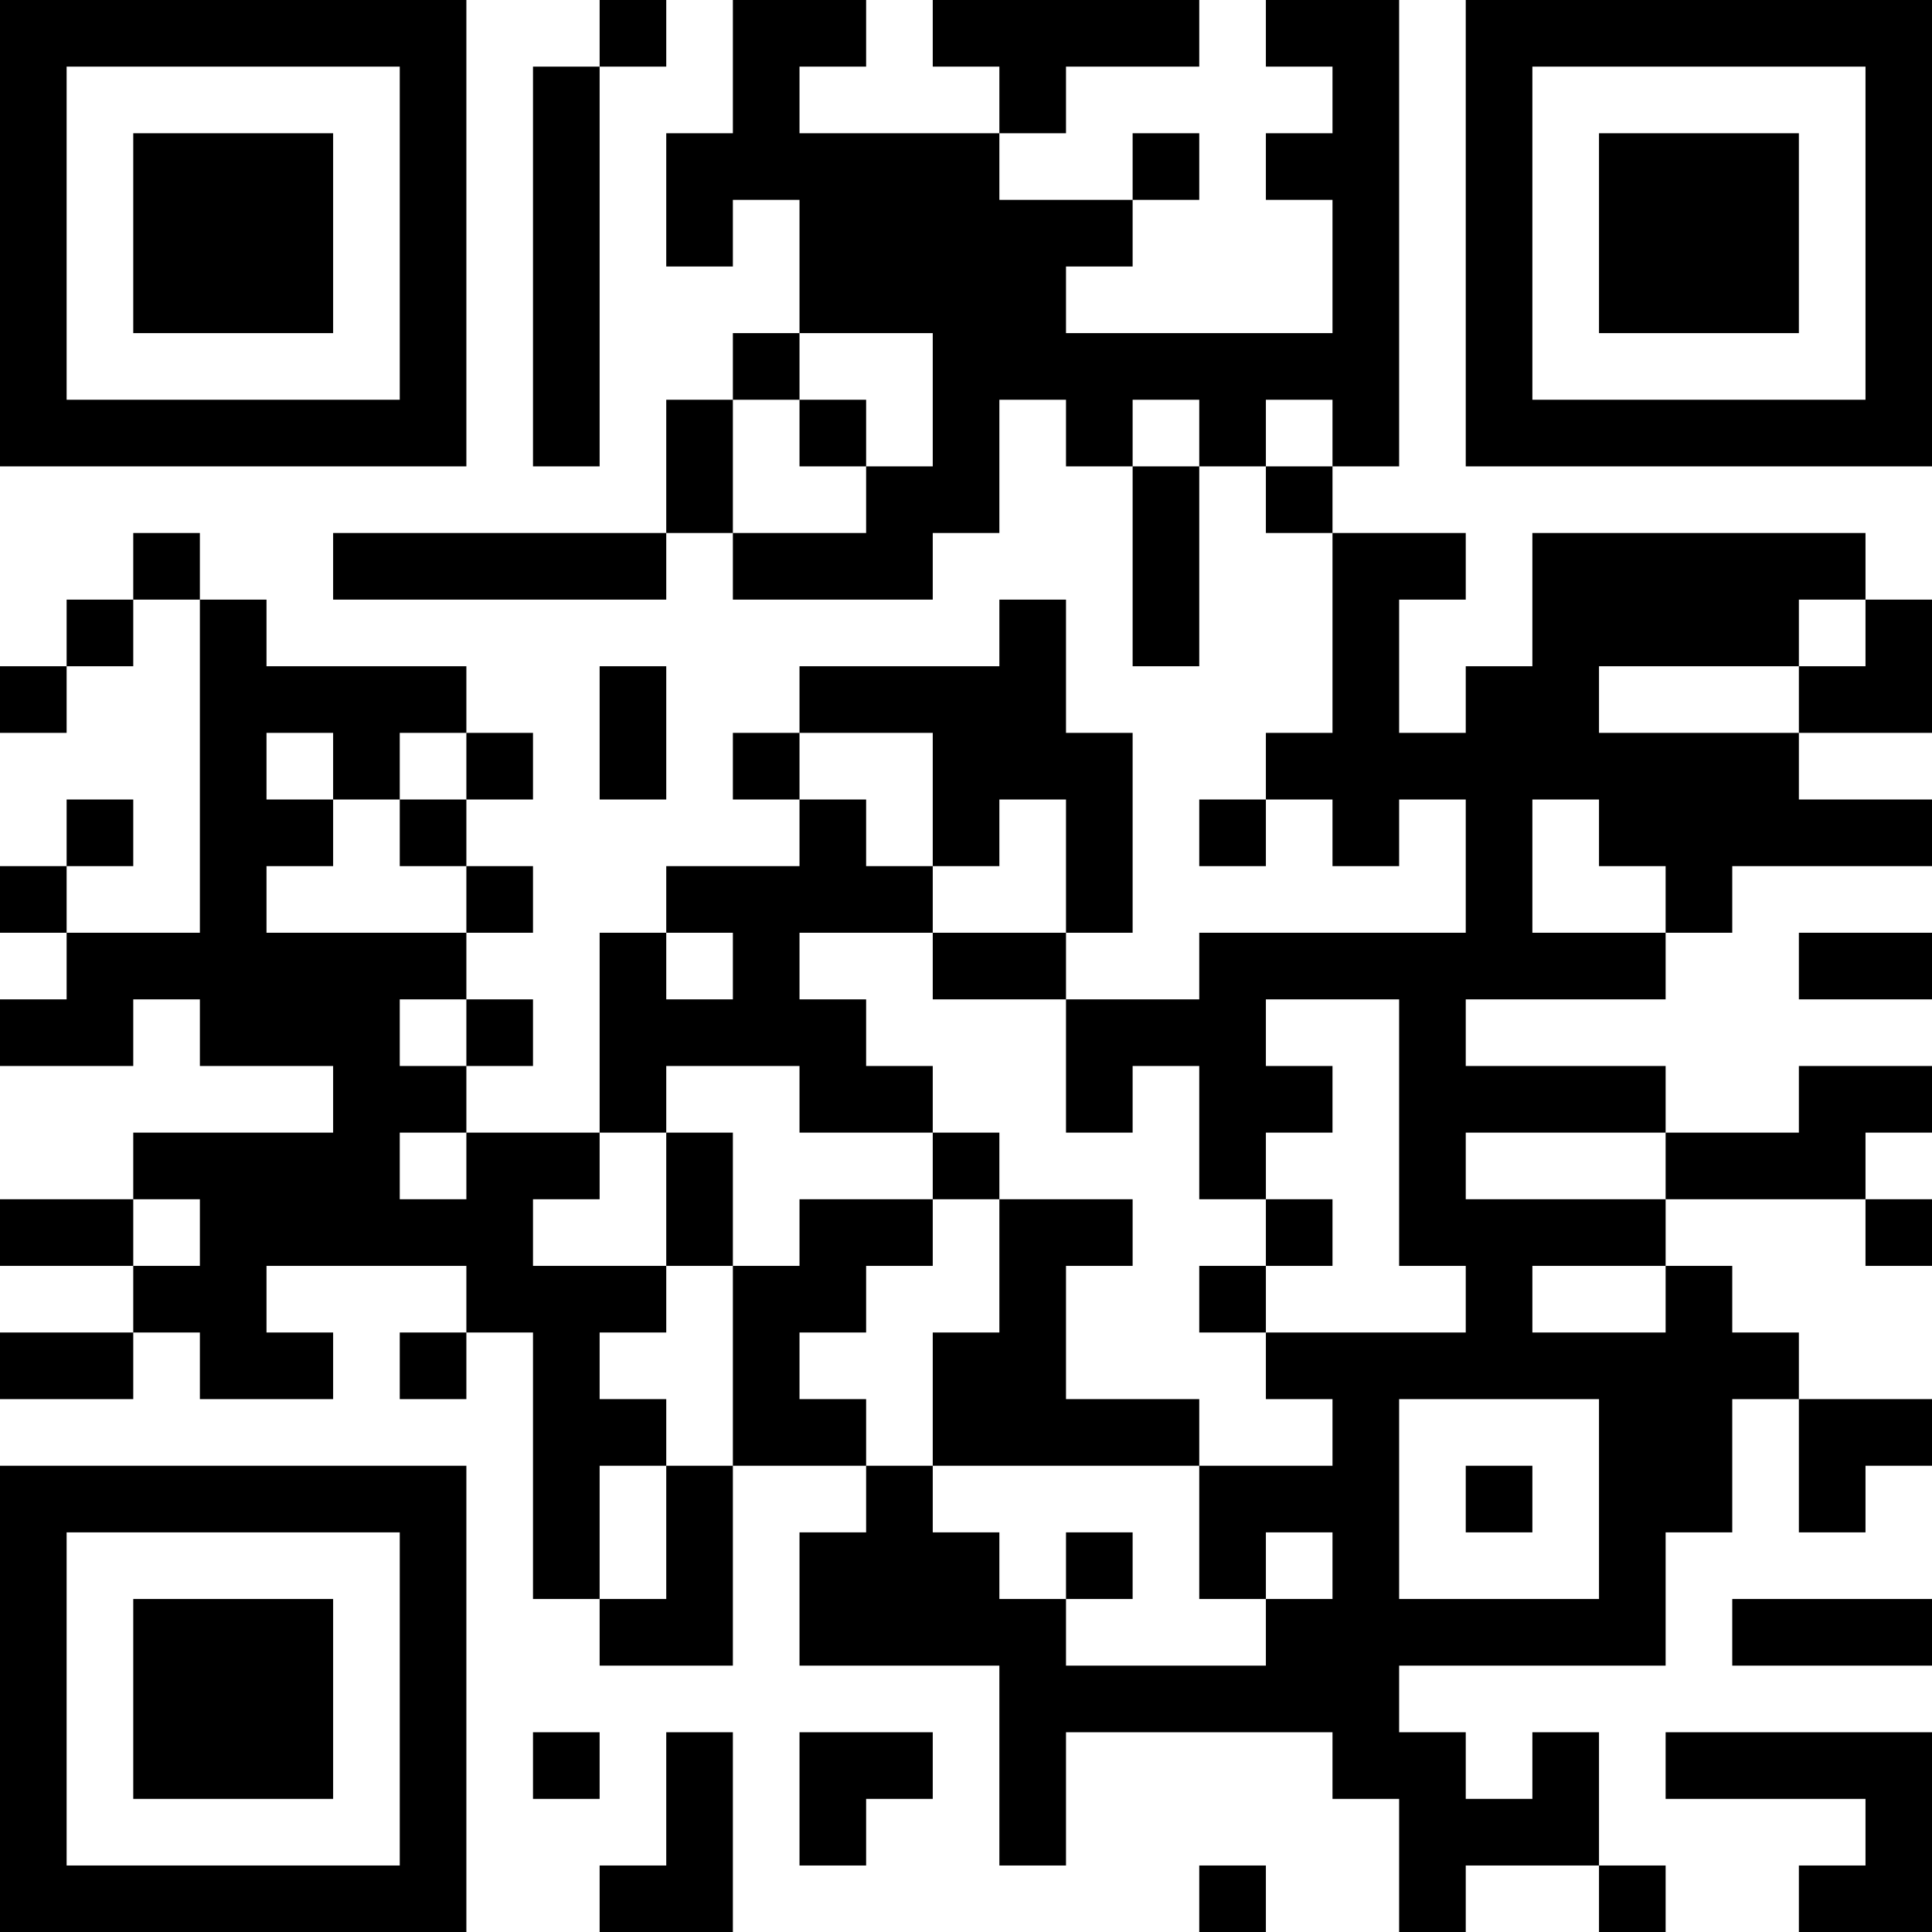 <?xml version="1.0" encoding="UTF-8"?>
<svg xmlns="http://www.w3.org/2000/svg" version="1.1" width="200" height="200" viewBox="0 0 200 200"><rect x="0" y="0" width="200" height="200" fill="#ffffff"/><g transform="scale(6.897)"><g transform="translate(0,0)"><path fill-rule="evenodd" d="M9 0L9 1L8 1L8 7L9 7L9 1L10 1L10 0ZM11 0L11 2L10 2L10 4L11 4L11 3L12 3L12 5L11 5L11 6L10 6L10 8L5 8L5 9L10 9L10 8L11 8L11 9L14 9L14 8L15 8L15 6L16 6L16 7L17 7L17 10L18 10L18 7L19 7L19 8L20 8L20 11L19 11L19 12L18 12L18 13L19 13L19 12L20 12L20 13L21 13L21 12L22 12L22 14L18 14L18 15L16 15L16 14L17 14L17 11L16 11L16 9L15 9L15 10L12 10L12 11L11 11L11 12L12 12L12 13L10 13L10 14L9 14L9 17L7 17L7 16L8 16L8 15L7 15L7 14L8 14L8 13L7 13L7 12L8 12L8 11L7 11L7 10L4 10L4 9L3 9L3 8L2 8L2 9L1 9L1 10L0 10L0 11L1 11L1 10L2 10L2 9L3 9L3 14L1 14L1 13L2 13L2 12L1 12L1 13L0 13L0 14L1 14L1 15L0 15L0 16L2 16L2 15L3 15L3 16L5 16L5 17L2 17L2 18L0 18L0 19L2 19L2 20L0 20L0 21L2 21L2 20L3 20L3 21L5 21L5 20L4 20L4 19L7 19L7 20L6 20L6 21L7 21L7 20L8 20L8 24L9 24L9 25L11 25L11 22L13 22L13 23L12 23L12 25L15 25L15 28L16 28L16 26L20 26L20 27L21 27L21 29L22 29L22 28L24 28L24 29L25 29L25 28L24 28L24 26L23 26L23 27L22 27L22 26L21 26L21 25L25 25L25 23L26 23L26 21L27 21L27 23L28 23L28 22L29 22L29 21L27 21L27 20L26 20L26 19L25 19L25 18L28 18L28 19L29 19L29 18L28 18L28 17L29 17L29 16L27 16L27 17L25 17L25 16L22 16L22 15L25 15L25 14L26 14L26 13L29 13L29 12L27 12L27 11L29 11L29 9L28 9L28 8L23 8L23 10L22 10L22 11L21 11L21 9L22 9L22 8L20 8L20 7L21 7L21 0L19 0L19 1L20 1L20 2L19 2L19 3L20 3L20 5L16 5L16 4L17 4L17 3L18 3L18 2L17 2L17 3L15 3L15 2L16 2L16 1L18 1L18 0L14 0L14 1L15 1L15 2L12 2L12 1L13 1L13 0ZM12 5L12 6L11 6L11 8L13 8L13 7L14 7L14 5ZM12 6L12 7L13 7L13 6ZM17 6L17 7L18 7L18 6ZM19 6L19 7L20 7L20 6ZM27 9L27 10L24 10L24 11L27 11L27 10L28 10L28 9ZM9 10L9 12L10 12L10 10ZM4 11L4 12L5 12L5 13L4 13L4 14L7 14L7 13L6 13L6 12L7 12L7 11L6 11L6 12L5 12L5 11ZM12 11L12 12L13 12L13 13L14 13L14 14L12 14L12 15L13 15L13 16L14 16L14 17L12 17L12 16L10 16L10 17L9 17L9 18L8 18L8 19L10 19L10 20L9 20L9 21L10 21L10 22L9 22L9 24L10 24L10 22L11 22L11 19L12 19L12 18L14 18L14 19L13 19L13 20L12 20L12 21L13 21L13 22L14 22L14 23L15 23L15 24L16 24L16 25L19 25L19 24L20 24L20 23L19 23L19 24L18 24L18 22L20 22L20 21L19 21L19 20L22 20L22 19L21 19L21 15L19 15L19 16L20 16L20 17L19 17L19 18L18 18L18 16L17 16L17 17L16 17L16 15L14 15L14 14L16 14L16 12L15 12L15 13L14 13L14 11ZM23 12L23 14L25 14L25 13L24 13L24 12ZM10 14L10 15L11 15L11 14ZM27 14L27 15L29 15L29 14ZM6 15L6 16L7 16L7 15ZM6 17L6 18L7 18L7 17ZM10 17L10 19L11 19L11 17ZM14 17L14 18L15 18L15 20L14 20L14 22L18 22L18 21L16 21L16 19L17 19L17 18L15 18L15 17ZM22 17L22 18L25 18L25 17ZM2 18L2 19L3 19L3 18ZM19 18L19 19L18 19L18 20L19 20L19 19L20 19L20 18ZM23 19L23 20L25 20L25 19ZM21 21L21 24L24 24L24 21ZM22 22L22 23L23 23L23 22ZM16 23L16 24L17 24L17 23ZM26 24L26 25L29 25L29 24ZM8 26L8 27L9 27L9 26ZM10 26L10 28L9 28L9 29L11 29L11 26ZM12 26L12 28L13 28L13 27L14 27L14 26ZM25 26L25 27L28 27L28 28L27 28L27 29L29 29L29 26ZM18 28L18 29L19 29L19 28ZM0 0L0 7L7 7L7 0ZM1 1L1 6L6 6L6 1ZM2 2L2 5L5 5L5 2ZM22 0L22 7L29 7L29 0ZM23 1L23 6L28 6L28 1ZM24 2L24 5L27 5L27 2ZM0 22L0 29L7 29L7 22ZM1 23L1 28L6 28L6 23ZM2 24L2 27L5 27L5 24Z" fill="#000000"/></g></g></svg>
